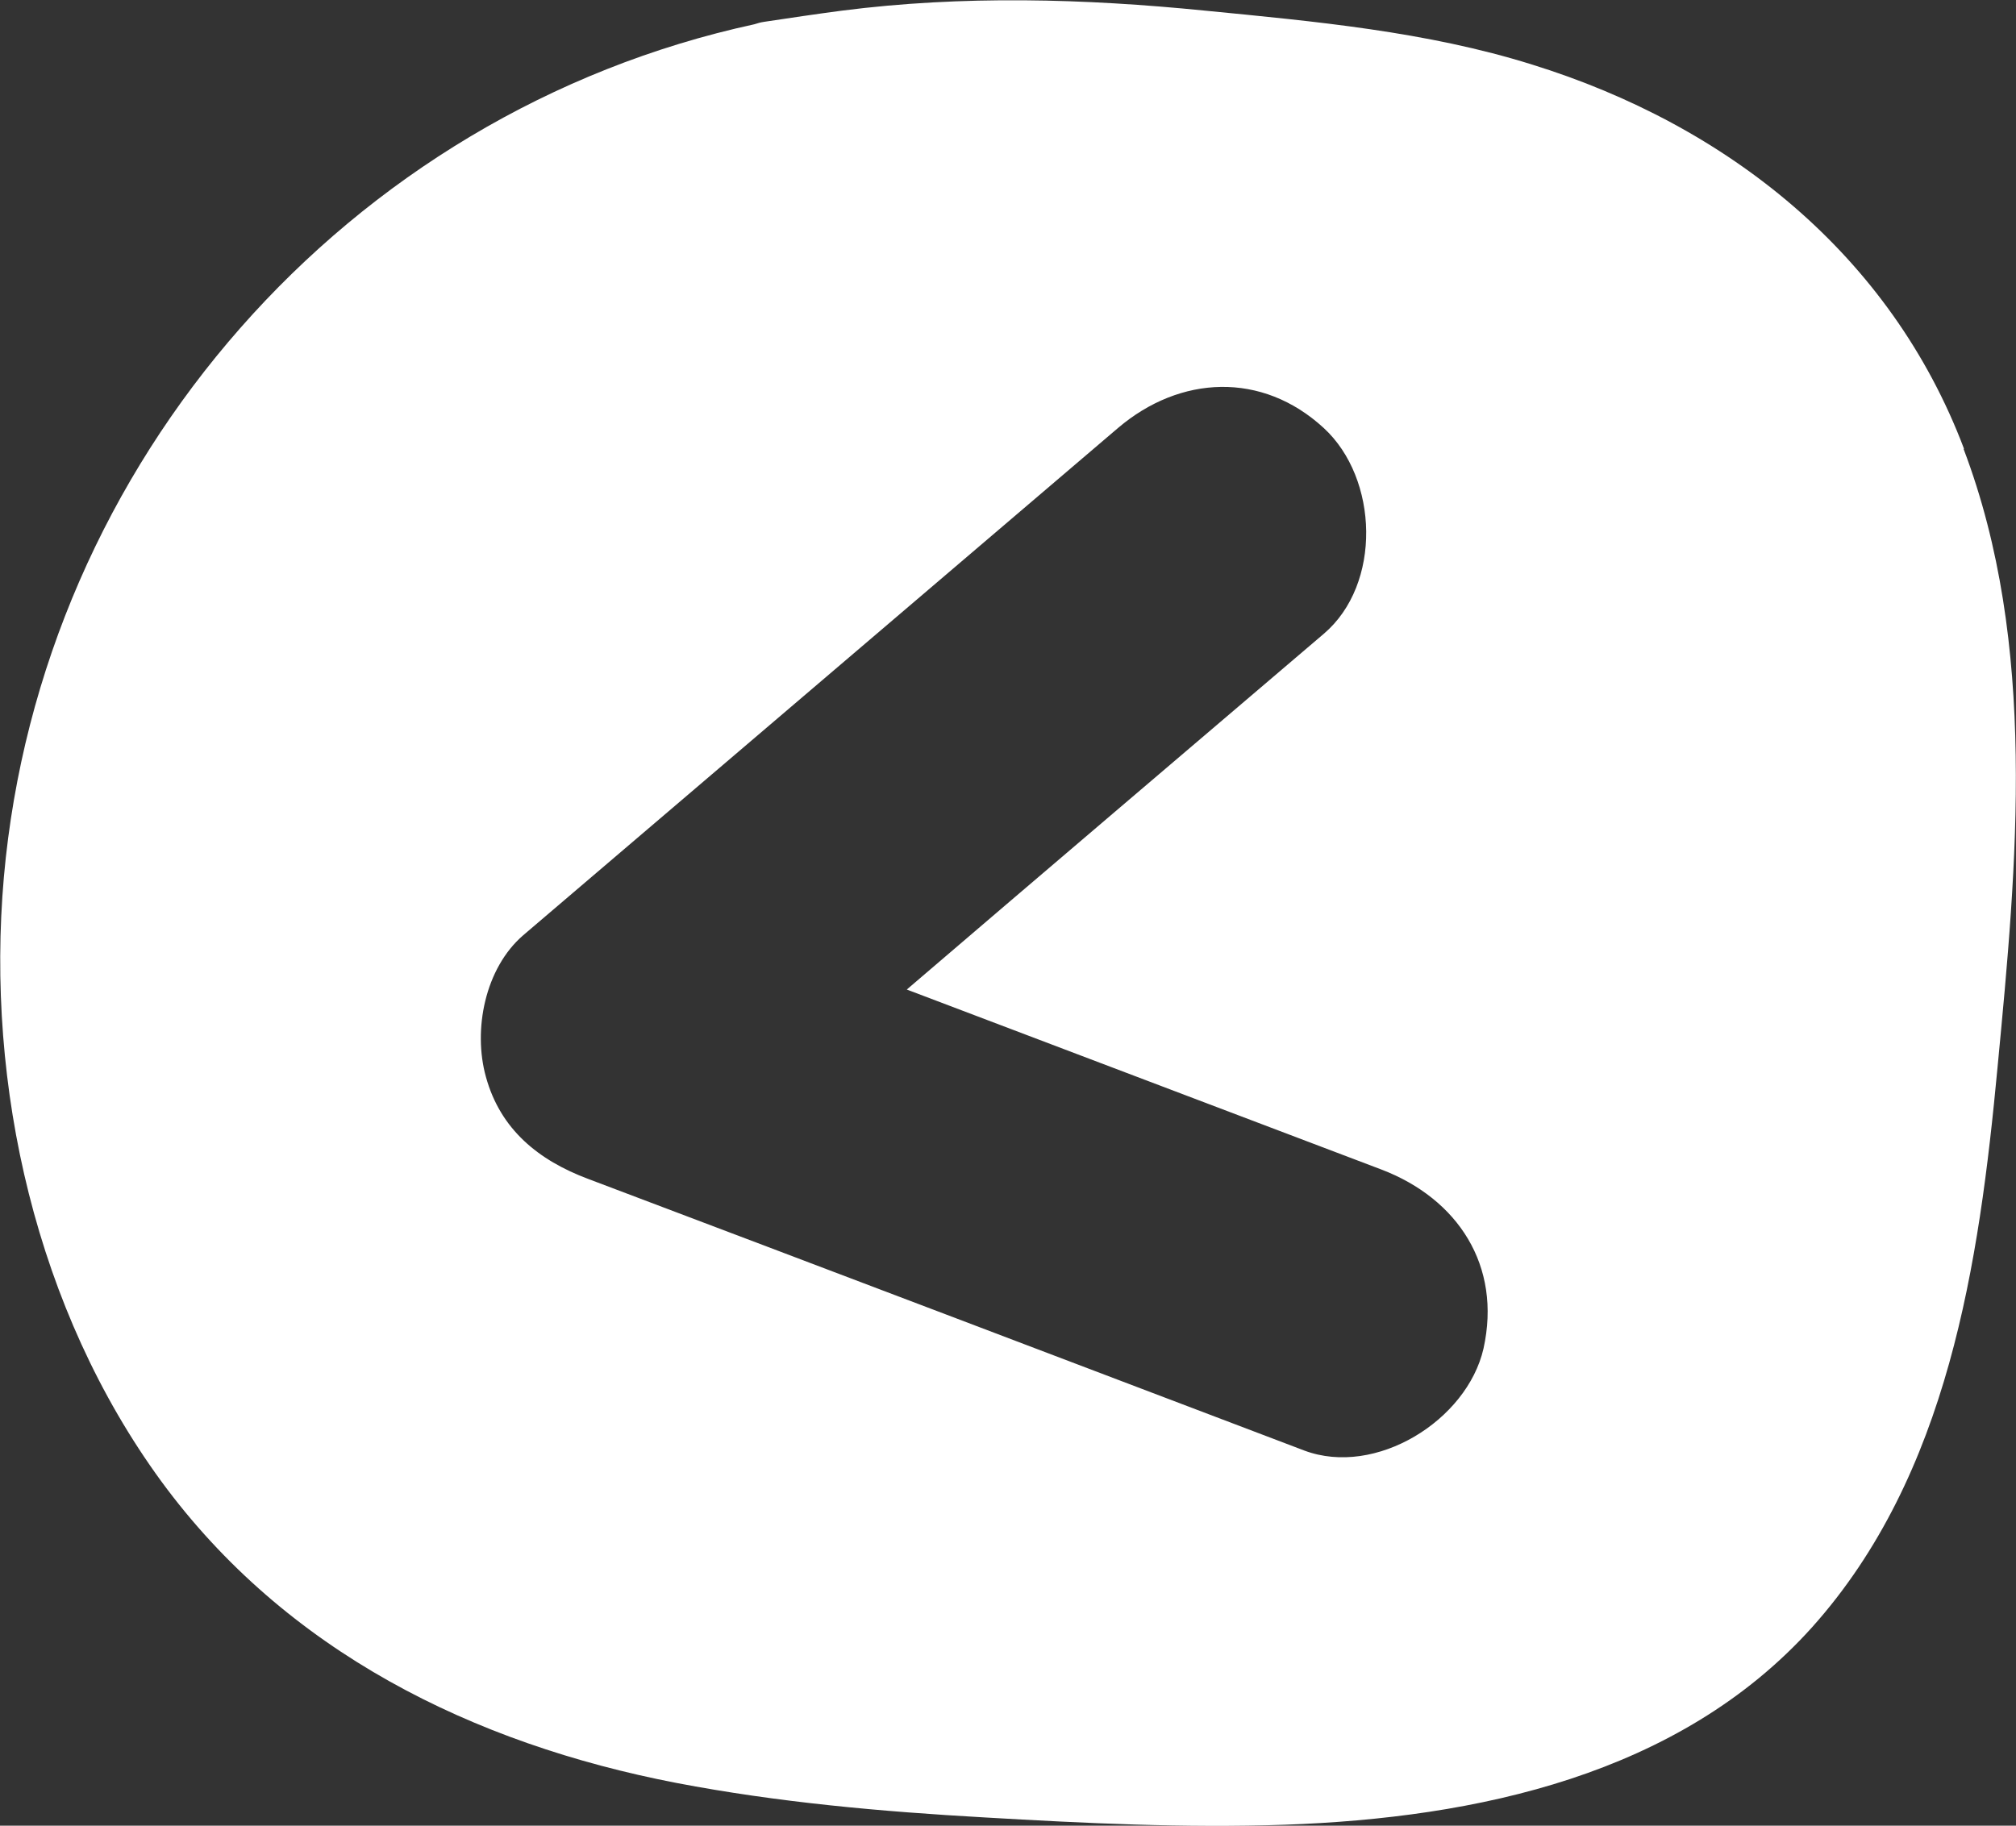 <?xml version="1.0" encoding="UTF-8"?>
<svg id="_Слой_2" data-name="Слой 2" xmlns="http://www.w3.org/2000/svg" viewBox="0 0 41.53 37.62">
  <rect x="0" y="0" width="41.53" height="37.62" fill="#333333" stroke="none"/>
  <defs>
    <style>
      .cls-1 {
        fill: #fff;
      }
    </style>
  </defs>
  <g id="_Слой_1-2" data-name="Слой 1">
    <path class="cls-1" d="M40.46,9.25c-1.51-4-4.87-6.67-8.9-7.92-2.17-.68-4.48-.89-6.73-1.11-2.49-.25-5-.32-7.49,0-.53,.07-1.07,.15-1.6,.23-.07,.01-.14,.03-.2,.05C7.15,2.32,.84,9.52,.08,18.07c-.38,4.32,.67,8.93,3.24,12.45,2.57,3.51,6.42,5.41,10.62,6.22,2.09,.4,4.22,.59,6.35,.71,2.06,.12,4.12,.22,6.18,.15,3.94-.14,8.12-1.02,10.86-4.07,2.81-3.14,3.44-7.5,3.82-11.54,.4-4.19,.83-8.71-.7-12.74Zm-9.9,18.54c-.34,1.48-2.22,2.65-3.69,2.1-4.92-1.87-9.84-3.74-14.76-5.6-1.01-.38-1.8-1.01-2.1-2.1-.27-.97-.02-2.24,.77-2.92,4.08-3.48,8.17-6.97,12.25-10.45,1.28-1.09,2.97-1.17,4.24,0,1.13,1.04,1.2,3.22,0,4.24-2.86,2.44-5.73,4.88-8.59,7.33,3.26,1.24,6.52,2.47,9.78,3.71,1.57,.6,2.48,1.98,2.1,3.69Z"/>
  </g>
</svg>